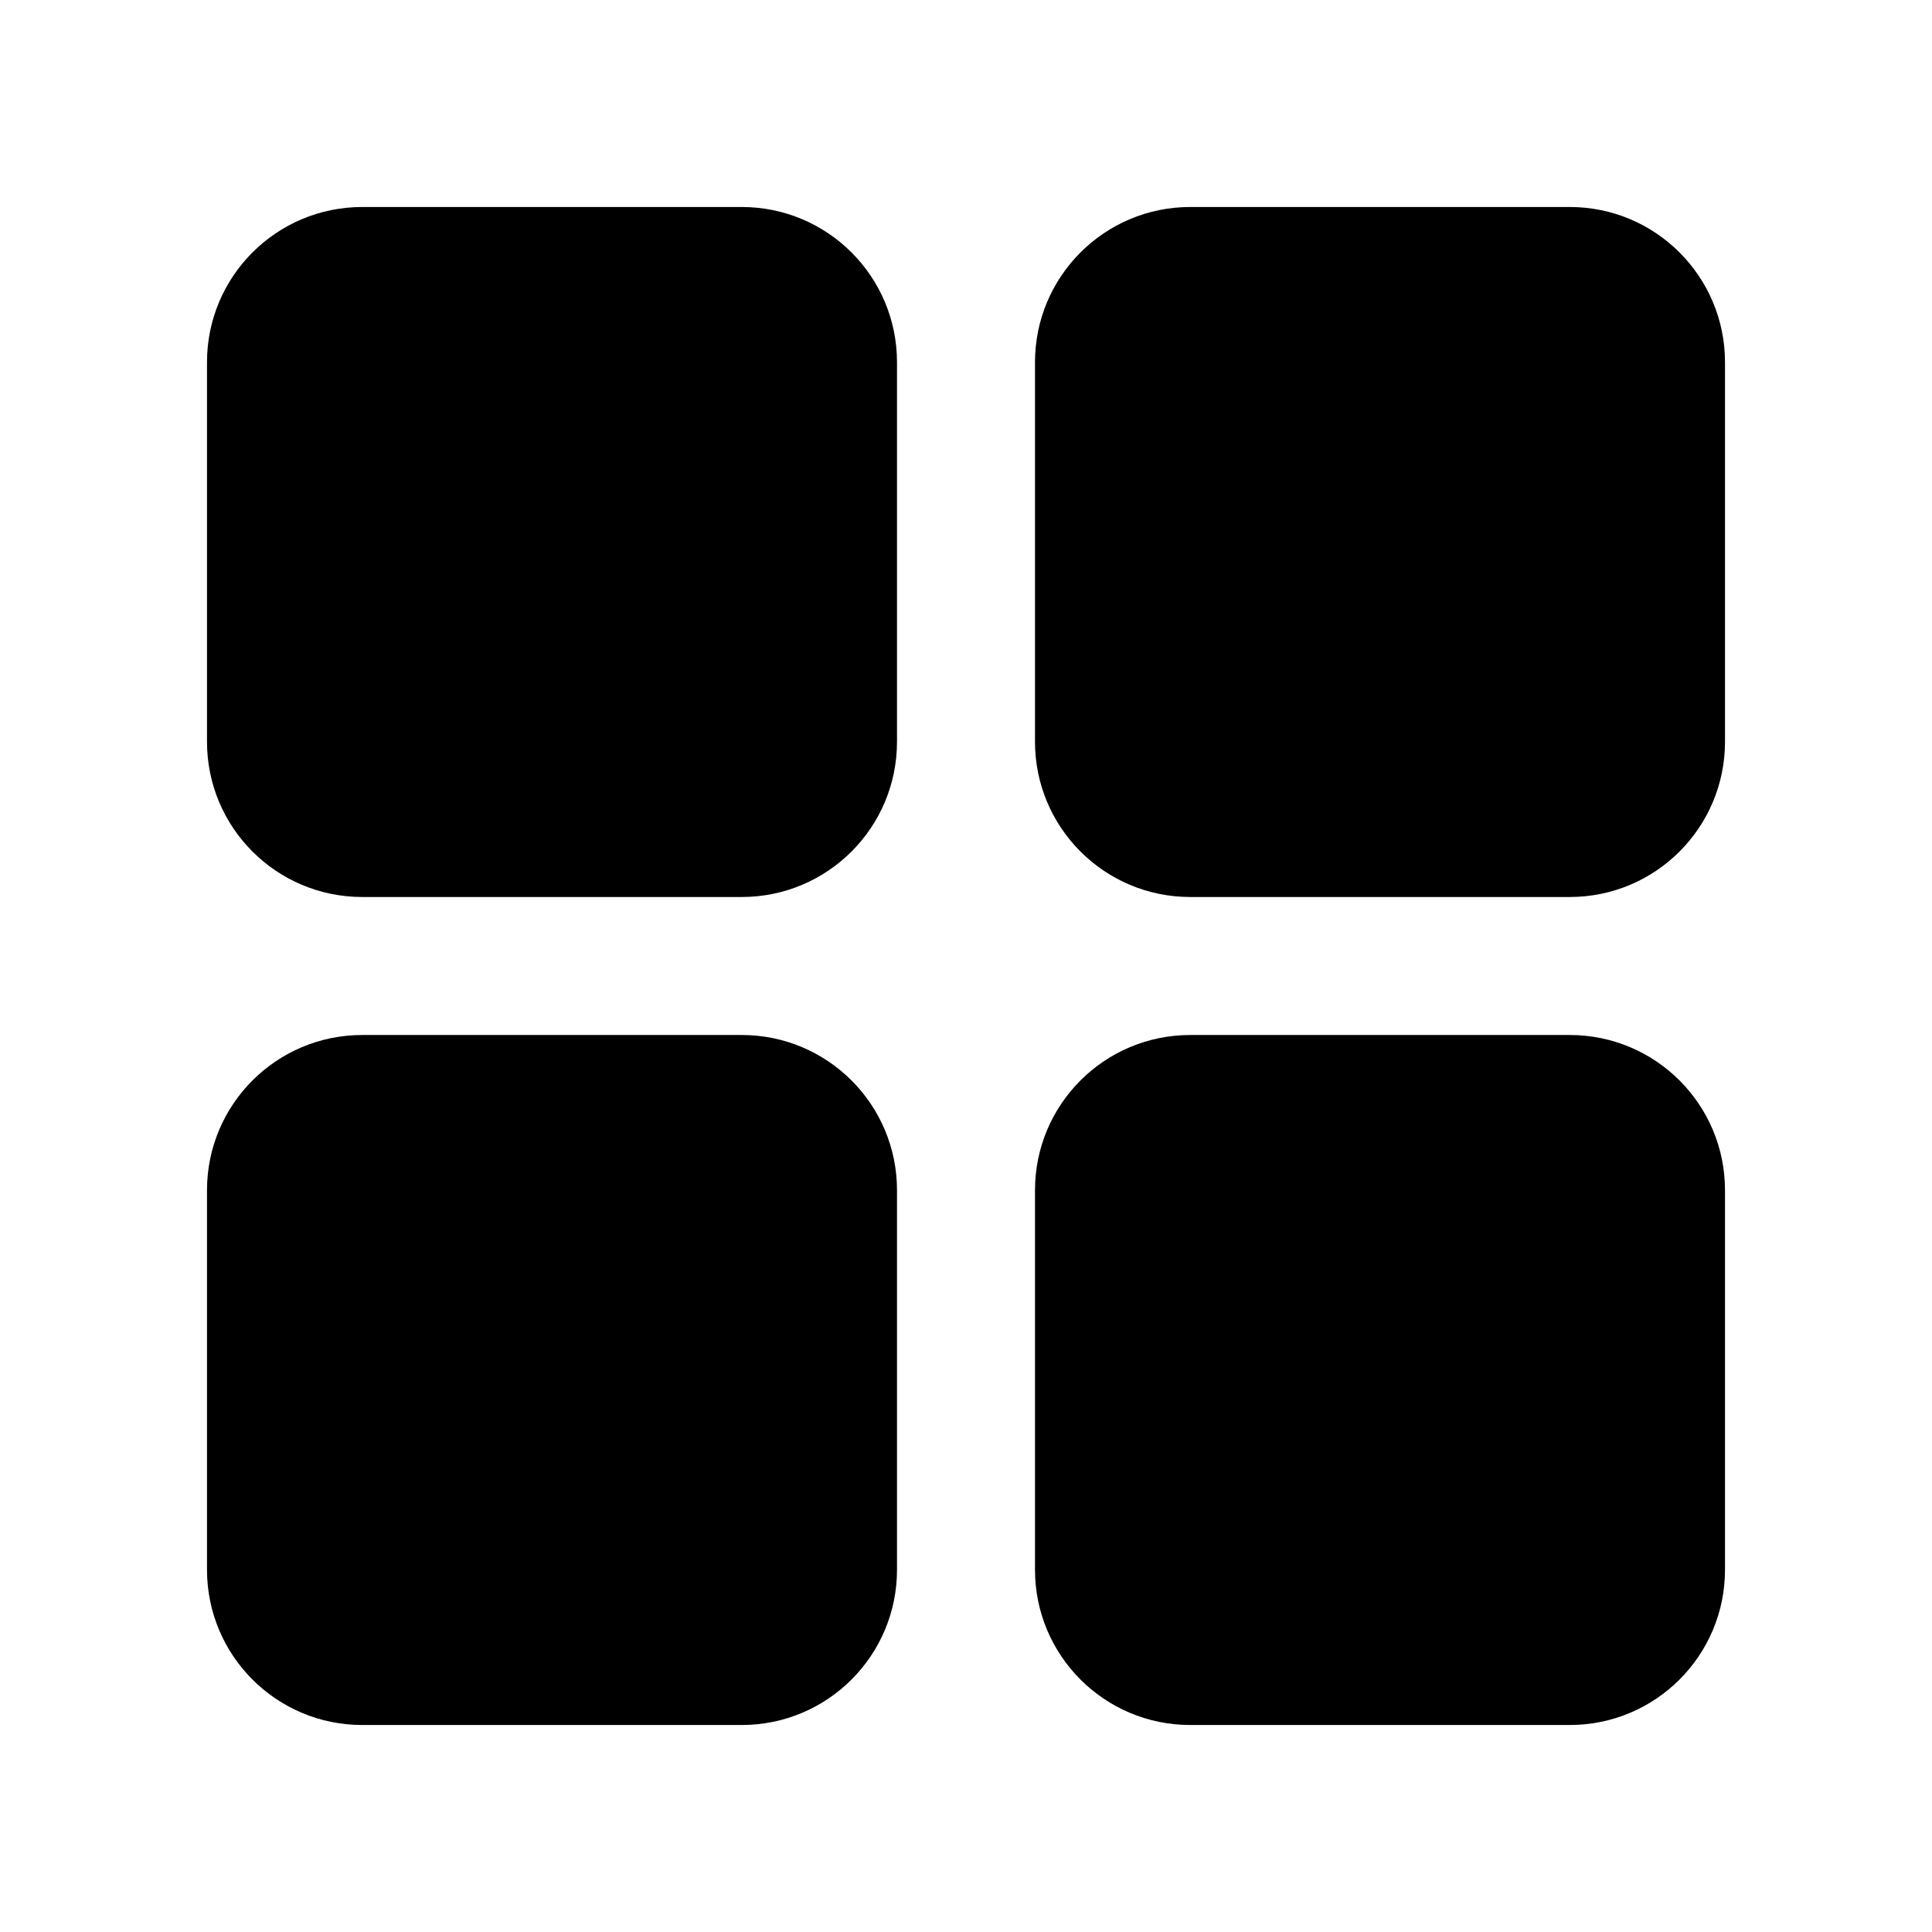 <svg width="512" height="512" viewBox="0 0 28 28" fill="none" xmlns="http://www.w3.org/2000/svg"><path d="M10.75 15C11.993 15 13 16.007 13 17.25V22.75C13 23.993 11.993 25 10.75 25H5.25C4.007 25 3 23.993 3 22.75V17.25C3 16.007 4.007 15 5.25 15H10.75ZM22.75 15C23.993 15 25 16.007 25 17.25V22.75C25 23.993 23.993 25 22.75 25H17.25C16.007 25 15 23.993 15 22.75V17.25C15 16.007 16.007 15 17.25 15H22.75ZM10.75 3C11.993 3 13 4.007 13 5.25V10.75C13 11.993 11.993 13 10.75 13H5.25C4.007 13 3 11.993 3 10.75V5.25C3 4.007 4.007 3 5.25 3H10.75ZM22.75 3C23.993 3 25 4.007 25 5.25V10.75C25 11.993 23.993 13 22.75 13H17.25C16.007 13 15 11.993 15 10.75V5.25C15 4.007 16.007 3 17.25 3H22.75Z" fill="currentColor"/></svg>
